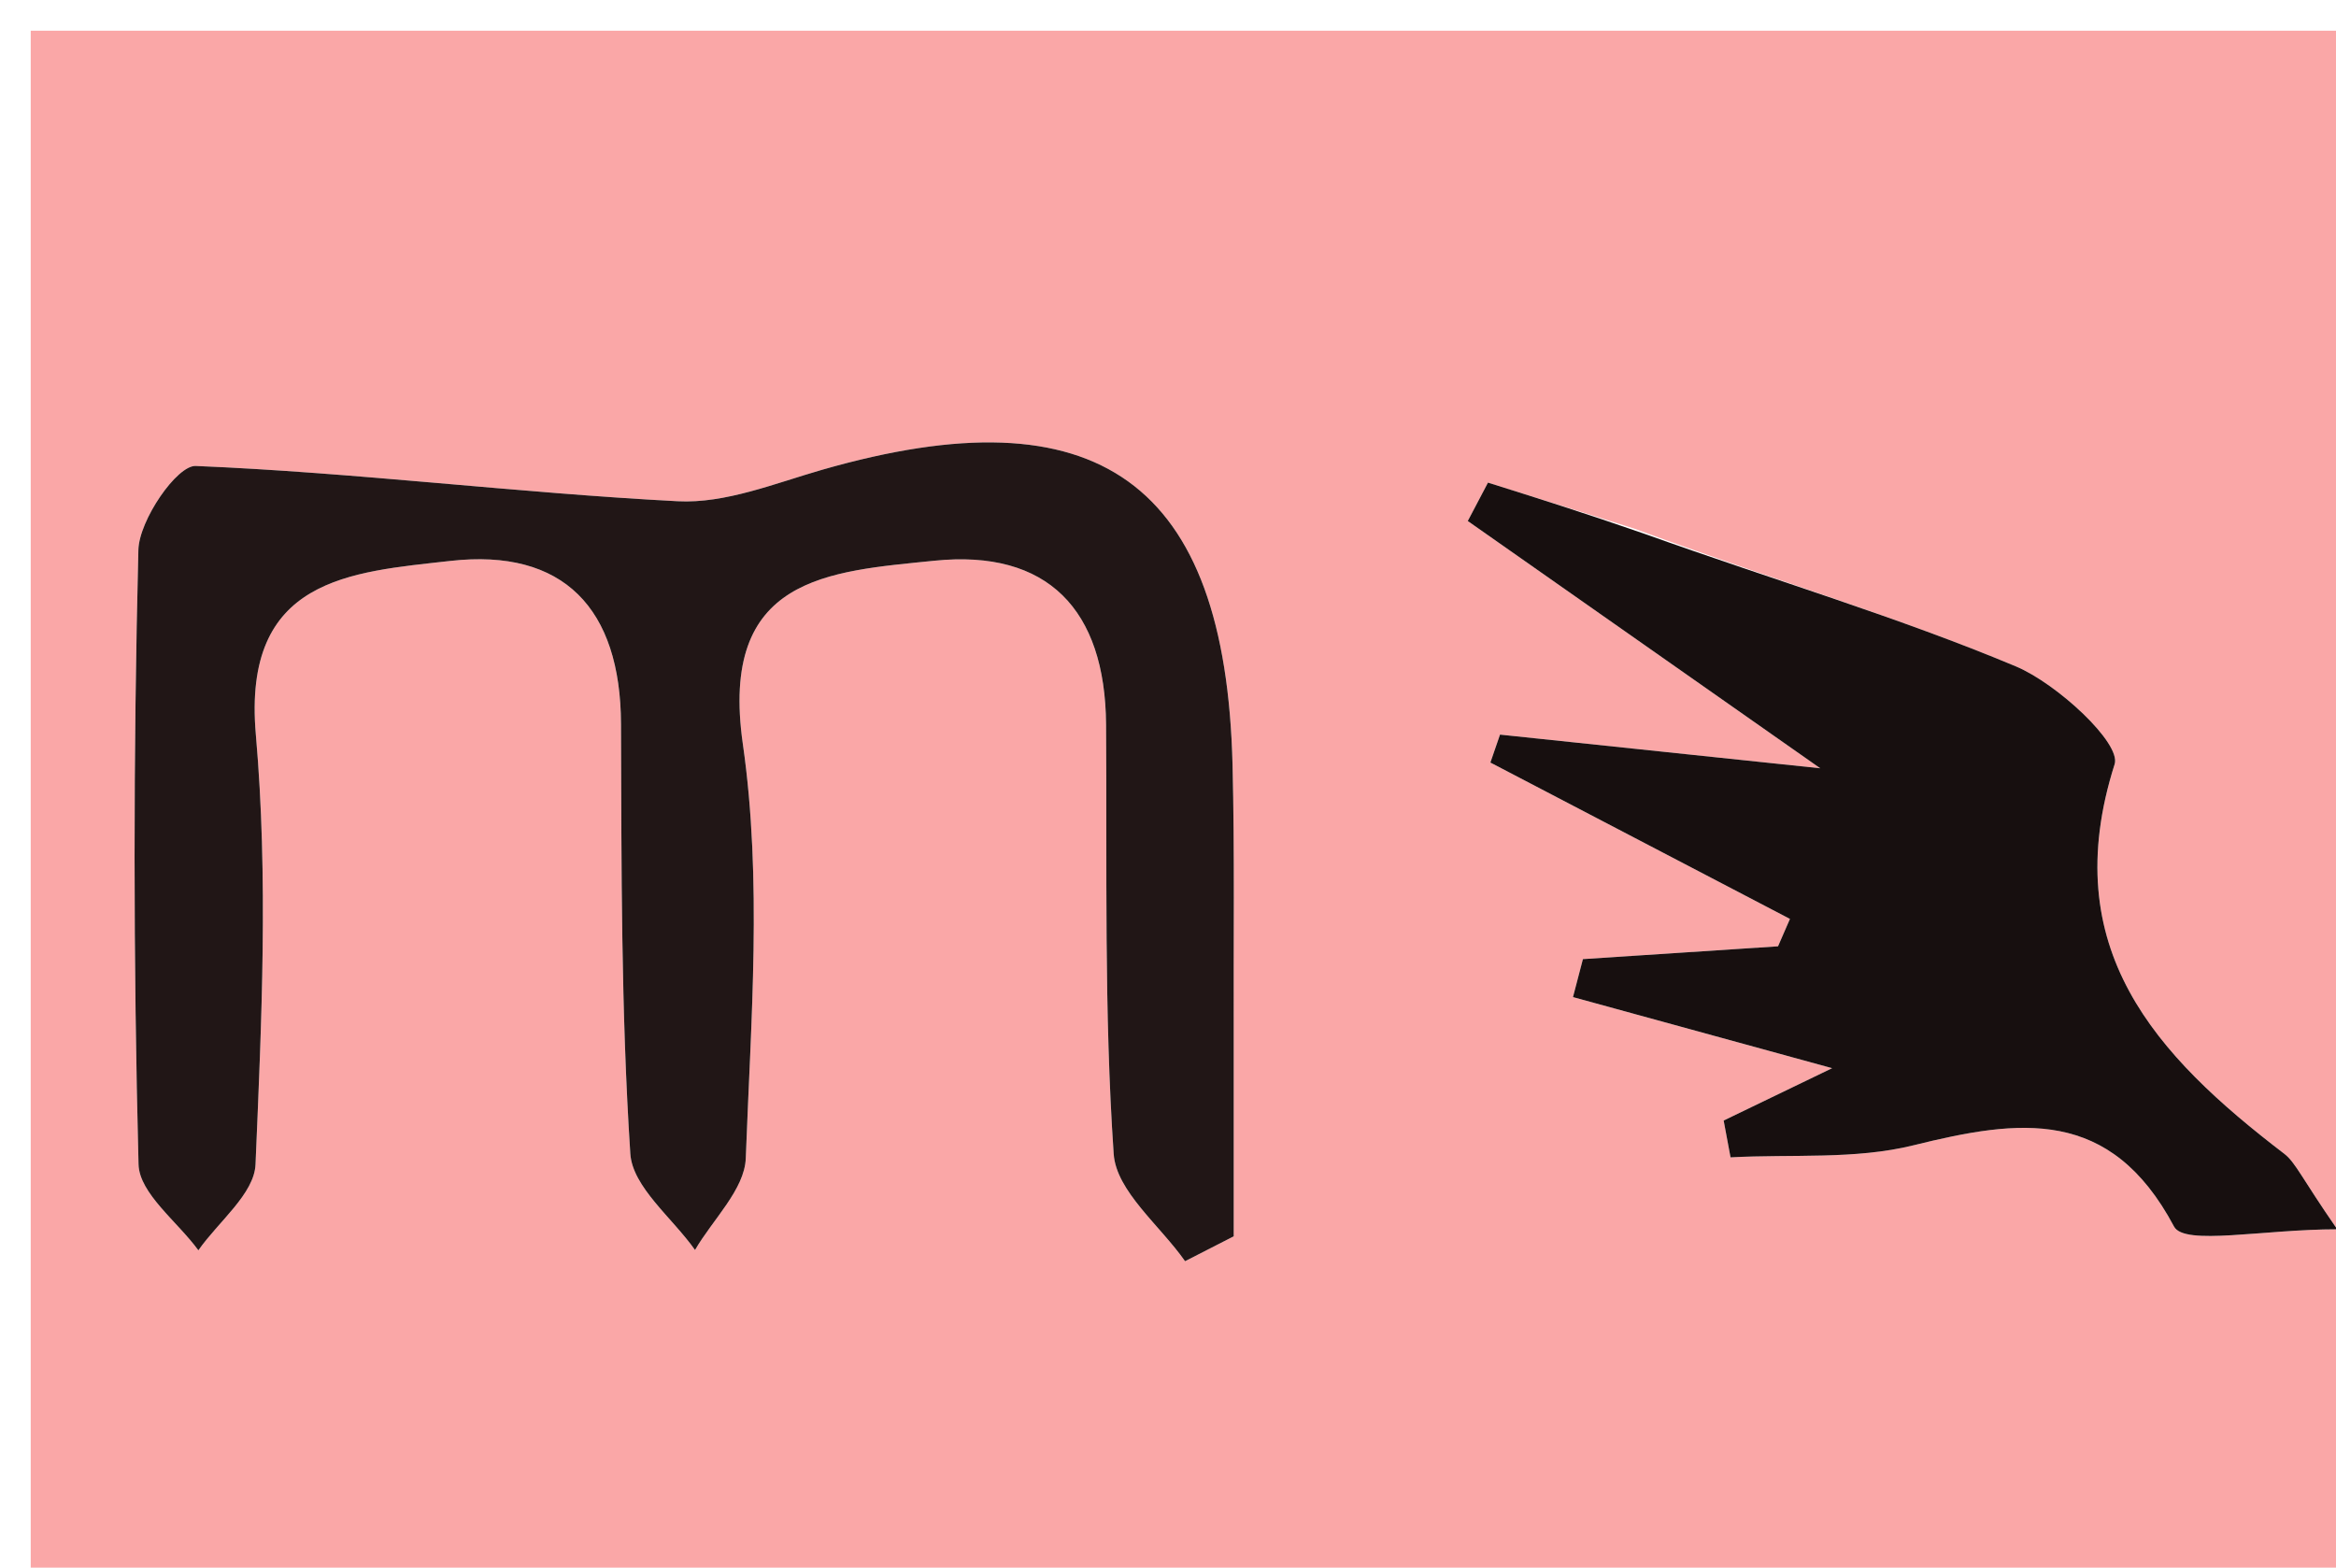 <svg version="1.1" id="Layer_1" xmlns="http://www.w3.org/2000/svg" xmlns:xlink="http://www.w3.org/1999/xlink" x="0px" y="0px"
	 width="100%" viewBox="0 0 76 51" enable-background="new 0 0 76 51" xml:space="preserve">
<path fill="#FAA7A7" opacity="1" stroke="none" 
	d="
M47,52 
	C31.333,52 16.167,52 1,52 
	C1,35 1,18 1,1 
	C26.333,1 51.667,1 77,1 
	C77,18 77,35 77,52 
	C67.167,52 57.333,52 47,52 
M40.138,33.379 
	C40.128,30.548 40.17,27.715 40.1,24.884 
	C39.872,15.668 35.716,12.706 26.748,15.283 
	C25.204,15.727 23.595,16.387 22.05,16.307 
	C16.816,16.035 11.602,15.376 6.367,15.159 
	C5.756,15.133 4.526,16.922 4.502,17.892 
	C4.337,24.551 4.336,31.218 4.507,37.877 
	C4.531,38.826 5.775,39.744 6.454,40.676 
	C7.103,39.746 8.273,38.839 8.313,37.883 
	C8.511,33.227 8.73,28.53 8.324,23.902 
	C7.875,18.793 11.409,18.614 14.652,18.248 
	C18.339,17.832 20.191,19.799 20.204,23.553 
	C20.221,28.215 20.204,32.885 20.507,37.532 
	C20.577,38.617 21.877,39.622 22.612,40.665 
	C23.189,39.672 24.225,38.696 24.263,37.683 
	C24.43,33.193 24.801,28.621 24.169,24.212 
	C23.385,18.748 26.955,18.594 30.394,18.242 
	C34.093,17.863 35.956,19.842 35.985,23.559 
	C36.02,28.222 35.915,32.897 36.233,37.541 
	C36.316,38.752 37.744,39.87 38.555,41.03 
	C39.083,40.761 39.61,40.491 40.138,40.221 
	C40.138,38.259 40.138,36.296 40.138,33.379 
M53.164,17.195 
	C51.579,16.697 49.994,16.199 48.41,15.701 
	C48.191,16.117 47.972,16.534 47.753,16.95 
	C51.442,19.538 55.131,22.125 59.22,24.994 
	C55.484,24.601 52.143,24.25 48.802,23.899 
	C48.698,24.202 48.593,24.505 48.489,24.808 
	C51.738,26.504 54.987,28.199 58.235,29.895 
	C58.106,30.192 57.977,30.489 57.847,30.786 
	C55.731,30.925 53.615,31.064 51.499,31.203 
	C51.391,31.614 51.284,32.026 51.176,32.438 
	C53.88,33.18 56.583,33.921 59.607,34.751 
	C58.356,35.355 57.217,35.904 56.078,36.454 
	C56.153,36.854 56.227,37.253 56.302,37.652 
	C58.29,37.543 60.352,37.73 62.252,37.26 
	C65.707,36.405 68.657,36.005 70.731,39.903 
	C71.068,40.536 73.618,39.992 76.039,39.992 
	C74.875,38.31 74.68,37.814 74.317,37.536 
	C70.135,34.337 66.889,30.861 68.798,24.86 
	C69.015,24.177 66.929,22.243 65.581,21.678 
	C61.766,20.081 57.779,18.894 53.164,17.195 
z"/>
<path fill="#211616" opacity="1" stroke="none" 
	d="
M40.138,33.856 
	C40.138,36.296 40.138,38.259 40.138,40.221 
	C39.61,40.491 39.083,40.761 38.555,41.03 
	C37.744,39.87 36.316,38.752 36.233,37.541 
	C35.915,32.897 36.02,28.222 35.985,23.559 
	C35.956,19.842 34.093,17.863 30.394,18.242 
	C26.955,18.594 23.385,18.748 24.169,24.212 
	C24.801,28.621 24.43,33.193 24.263,37.683 
	C24.225,38.696 23.189,39.672 22.612,40.665 
	C21.877,39.622 20.577,38.617 20.507,37.532 
	C20.204,32.885 20.221,28.215 20.204,23.553 
	C20.191,19.799 18.339,17.832 14.652,18.248 
	C11.409,18.614 7.875,18.793 8.324,23.902 
	C8.73,28.53 8.511,33.227 8.313,37.883 
	C8.273,38.839 7.103,39.746 6.454,40.676 
	C5.775,39.744 4.531,38.826 4.507,37.877 
	C4.336,31.218 4.337,24.551 4.502,17.892 
	C4.526,16.922 5.756,15.133 6.367,15.159 
	C11.602,15.376 16.816,16.035 22.05,16.307 
	C23.595,16.387 25.204,15.727 26.748,15.283 
	C35.716,12.706 39.872,15.668 40.1,24.884 
	C40.17,27.715 40.128,30.548 40.138,33.856 
z"/>
<path fill="#170F0F" opacity="1" stroke="none" 
	d="
M53.512,17.37 
	C57.779,18.894 61.766,20.081 65.581,21.678 
	C66.929,22.243 69.015,24.177 68.798,24.86 
	C66.889,30.861 70.135,34.337 74.317,37.536 
	C74.68,37.814 74.875,38.31 76.039,39.992 
	C73.618,39.992 71.068,40.536 70.731,39.903 
	C68.657,36.005 65.707,36.405 62.252,37.26 
	C60.352,37.73 58.29,37.543 56.302,37.652 
	C56.227,37.253 56.153,36.854 56.078,36.454 
	C57.217,35.904 58.356,35.355 59.607,34.751 
	C56.583,33.921 53.88,33.18 51.176,32.438 
	C51.284,32.026 51.391,31.614 51.499,31.203 
	C53.615,31.064 55.731,30.925 57.847,30.786 
	C57.977,30.489 58.106,30.192 58.235,29.895 
	C54.987,28.199 51.738,26.504 48.489,24.808 
	C48.593,24.505 48.698,24.202 48.802,23.899 
	C52.143,24.25 55.484,24.601 59.22,24.994 
	C55.131,22.125 51.442,19.538 47.753,16.95 
	C47.972,16.534 48.191,16.117 48.41,15.701 
	C49.994,16.199 51.579,16.697 53.512,17.37 
z"/>
</svg>
